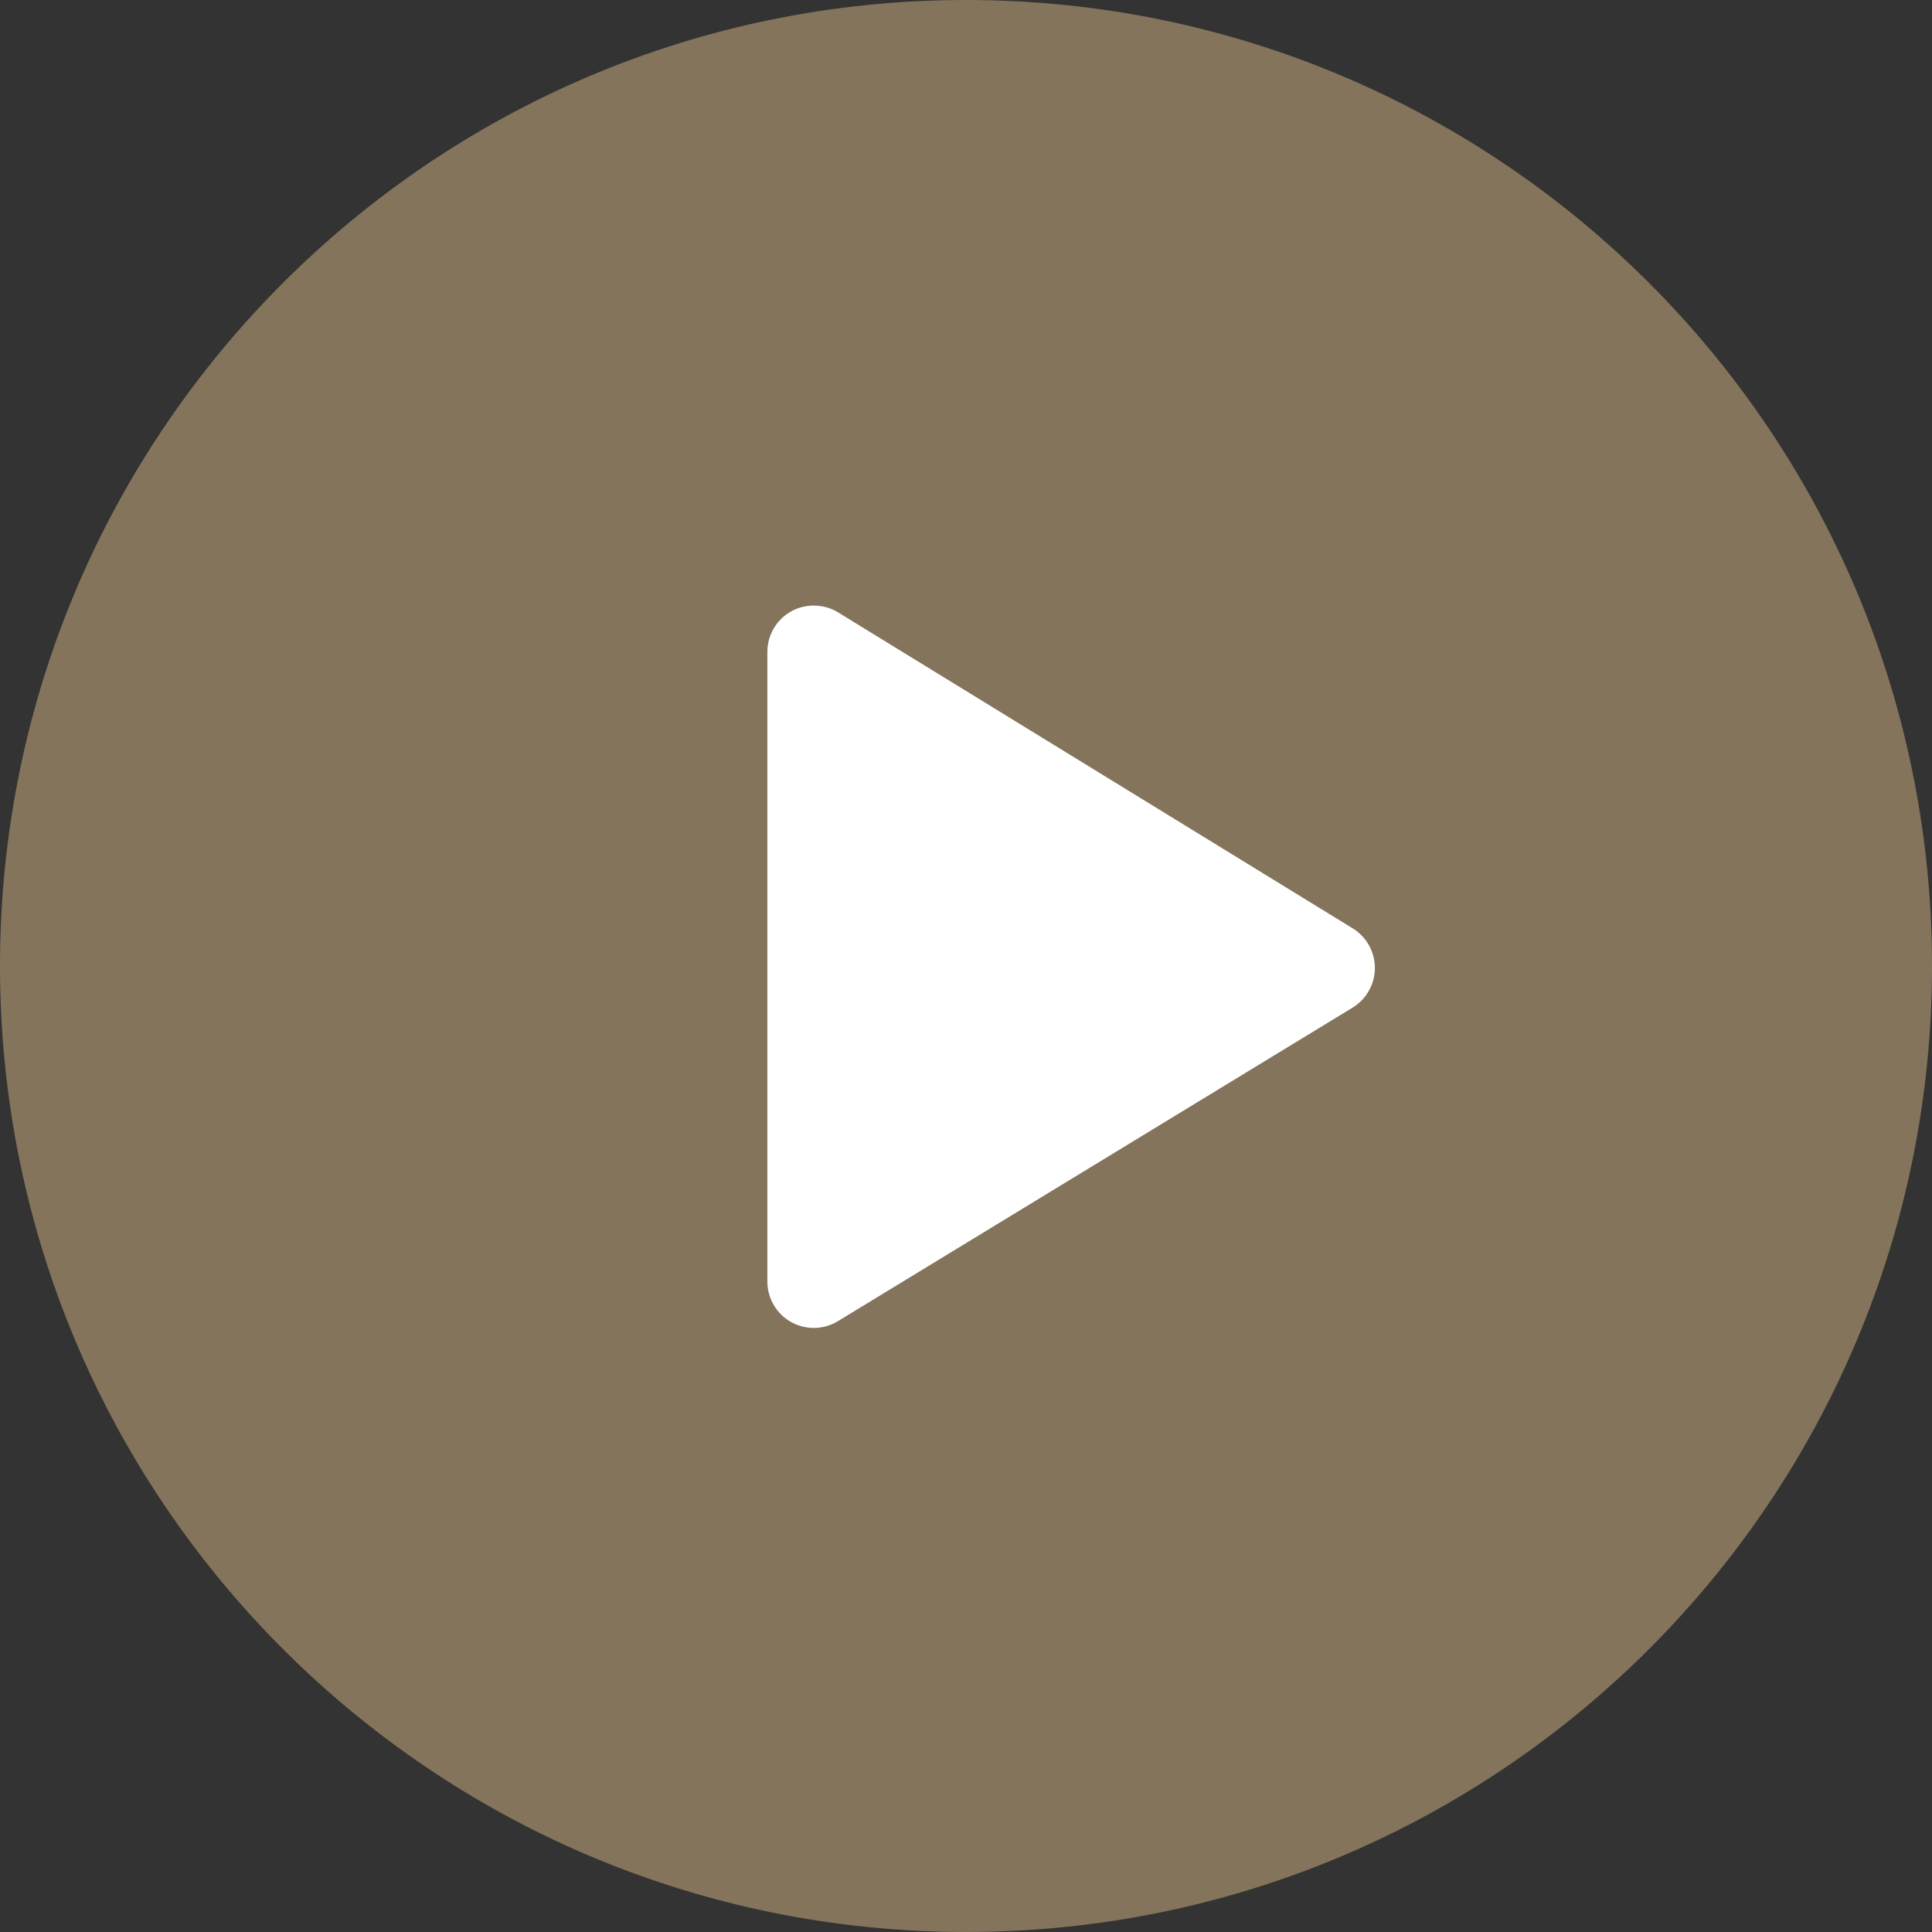 <?xml version="1.0" encoding="utf-8"?>
<!-- Generator: Adobe Illustrator 17.0.0, SVG Export Plug-In . SVG Version: 6.00 Build 0)  -->
<!DOCTYPE svg PUBLIC "-//W3C//DTD SVG 1.1//EN" "http://www.w3.org/Graphics/SVG/1.1/DTD/svg11.dtd">
<svg version="1.1" id="Layer_1" xmlns="http://www.w3.org/2000/svg" xmlns:xlink="http://www.w3.org/1999/xlink" x="0px" y="0px"
	 width="396.926px" height="396.921px" viewBox="0 0 396.926 396.921" enable-background="new 0 0 396.926 396.921"
	 xml:space="preserve">
<rect x="0" y="0" width="396.926" height="396.921" fill="#333333" stroke="none"/>
<g>
	<path opacity="0.8" fill="#998565" d="M396.926,198.464C396.926,88.847,308.07,0,198.465,0C88.855,0,0,88.847,0,198.464
		c0,109.602,88.855,198.457,198.465,198.457C308.07,396.921,396.926,308.066,396.926,198.464L396.926,198.464z"/>
	<path fill="#FFFFFF" d="M277.928,190.74l-105.755-64.934c-2.887-1.774-6.686-1.851-9.64-0.195c-3.011,1.682-4.879,4.87-4.879,8.318
		v129.358c0,3.441,1.863,6.626,4.861,8.315c1.423,0.796,3.038,1.219,4.673,1.219c1.75,0,3.465-0.481,4.958-1.39l105.752-64.424
		c2.816-1.714,4.569-4.828,4.572-8.126C282.476,195.586,280.738,192.463,277.928,190.74L277.928,190.74z"/>
</g>
</svg>
